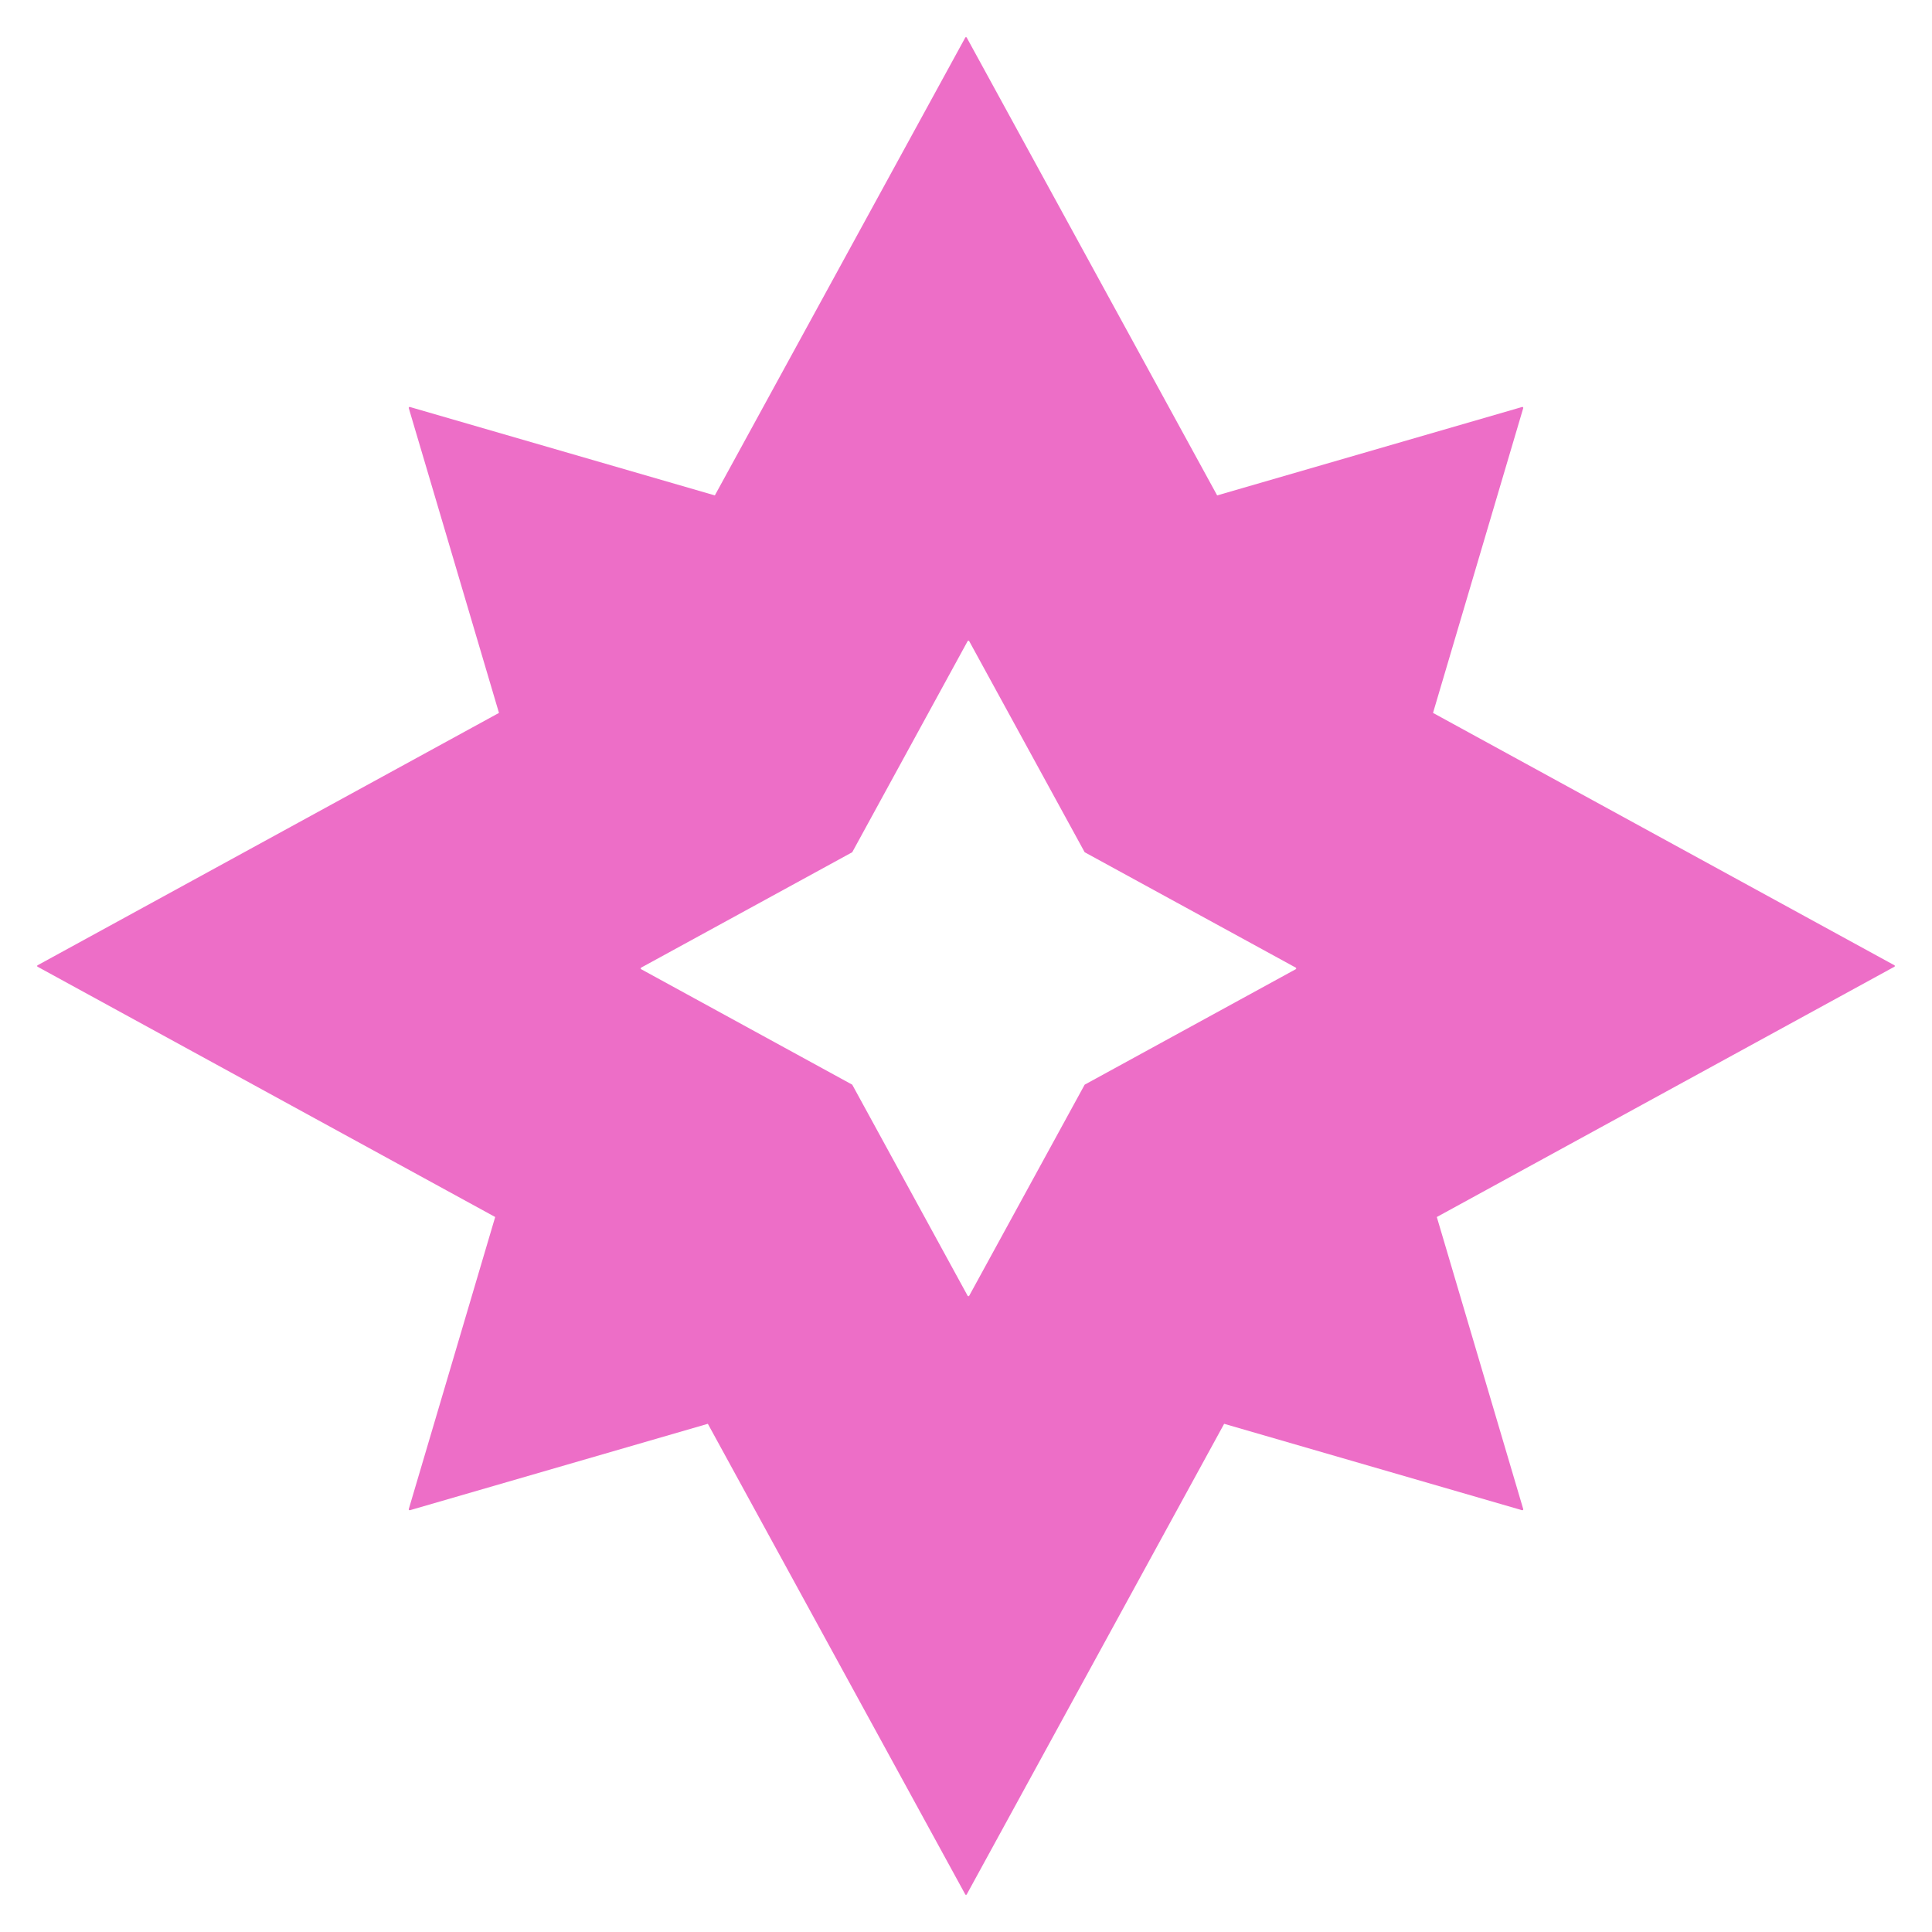 <svg width="26" height="26" viewBox="0 0 26 26" fill="none" xmlns="http://www.w3.org/2000/svg">
<g clip-path="url(#clip0)">
<path fill-rule="evenodd" clip-rule="evenodd" d="M5.516 20.324L9.526 19.161L12.99 25.494C12.994 25.502 13.006 25.502 13.01 25.494L16.474 19.161L20.484 20.324C20.493 20.326 20.501 20.318 20.499 20.309L19.336 16.378L25.494 13.01C25.502 13.006 25.502 12.994 25.494 12.99L19.285 9.594L20.499 5.492C20.501 5.483 20.493 5.474 20.484 5.477L16.38 6.667L13.01 0.506C13.006 0.498 12.994 0.498 12.99 0.506L9.62 6.667L5.516 5.477C5.507 5.474 5.499 5.483 5.501 5.492L6.715 9.594L0.506 12.99C0.498 12.994 0.498 13.006 0.506 13.01L6.664 16.378L5.501 20.309C5.499 20.318 5.507 20.326 5.516 20.324ZM8.628 13.043L11.469 14.597L13.022 17.438C13.027 17.446 13.039 17.446 13.043 17.438L14.597 14.597L17.438 13.043C17.446 13.039 17.446 13.027 17.438 13.022L14.597 11.469L13.043 8.628C13.039 8.62 13.027 8.62 13.022 8.628L11.469 11.469L8.628 13.022C8.62 13.027 8.62 13.039 8.628 13.043Z" fill="#ED6EC7"/>
</g>
<defs>
<clipPath id="clip0">
<rect width="25" height="25" fill="white" transform="translate(0.5 0.5)"/>
</clipPath>
</defs>
</svg>
